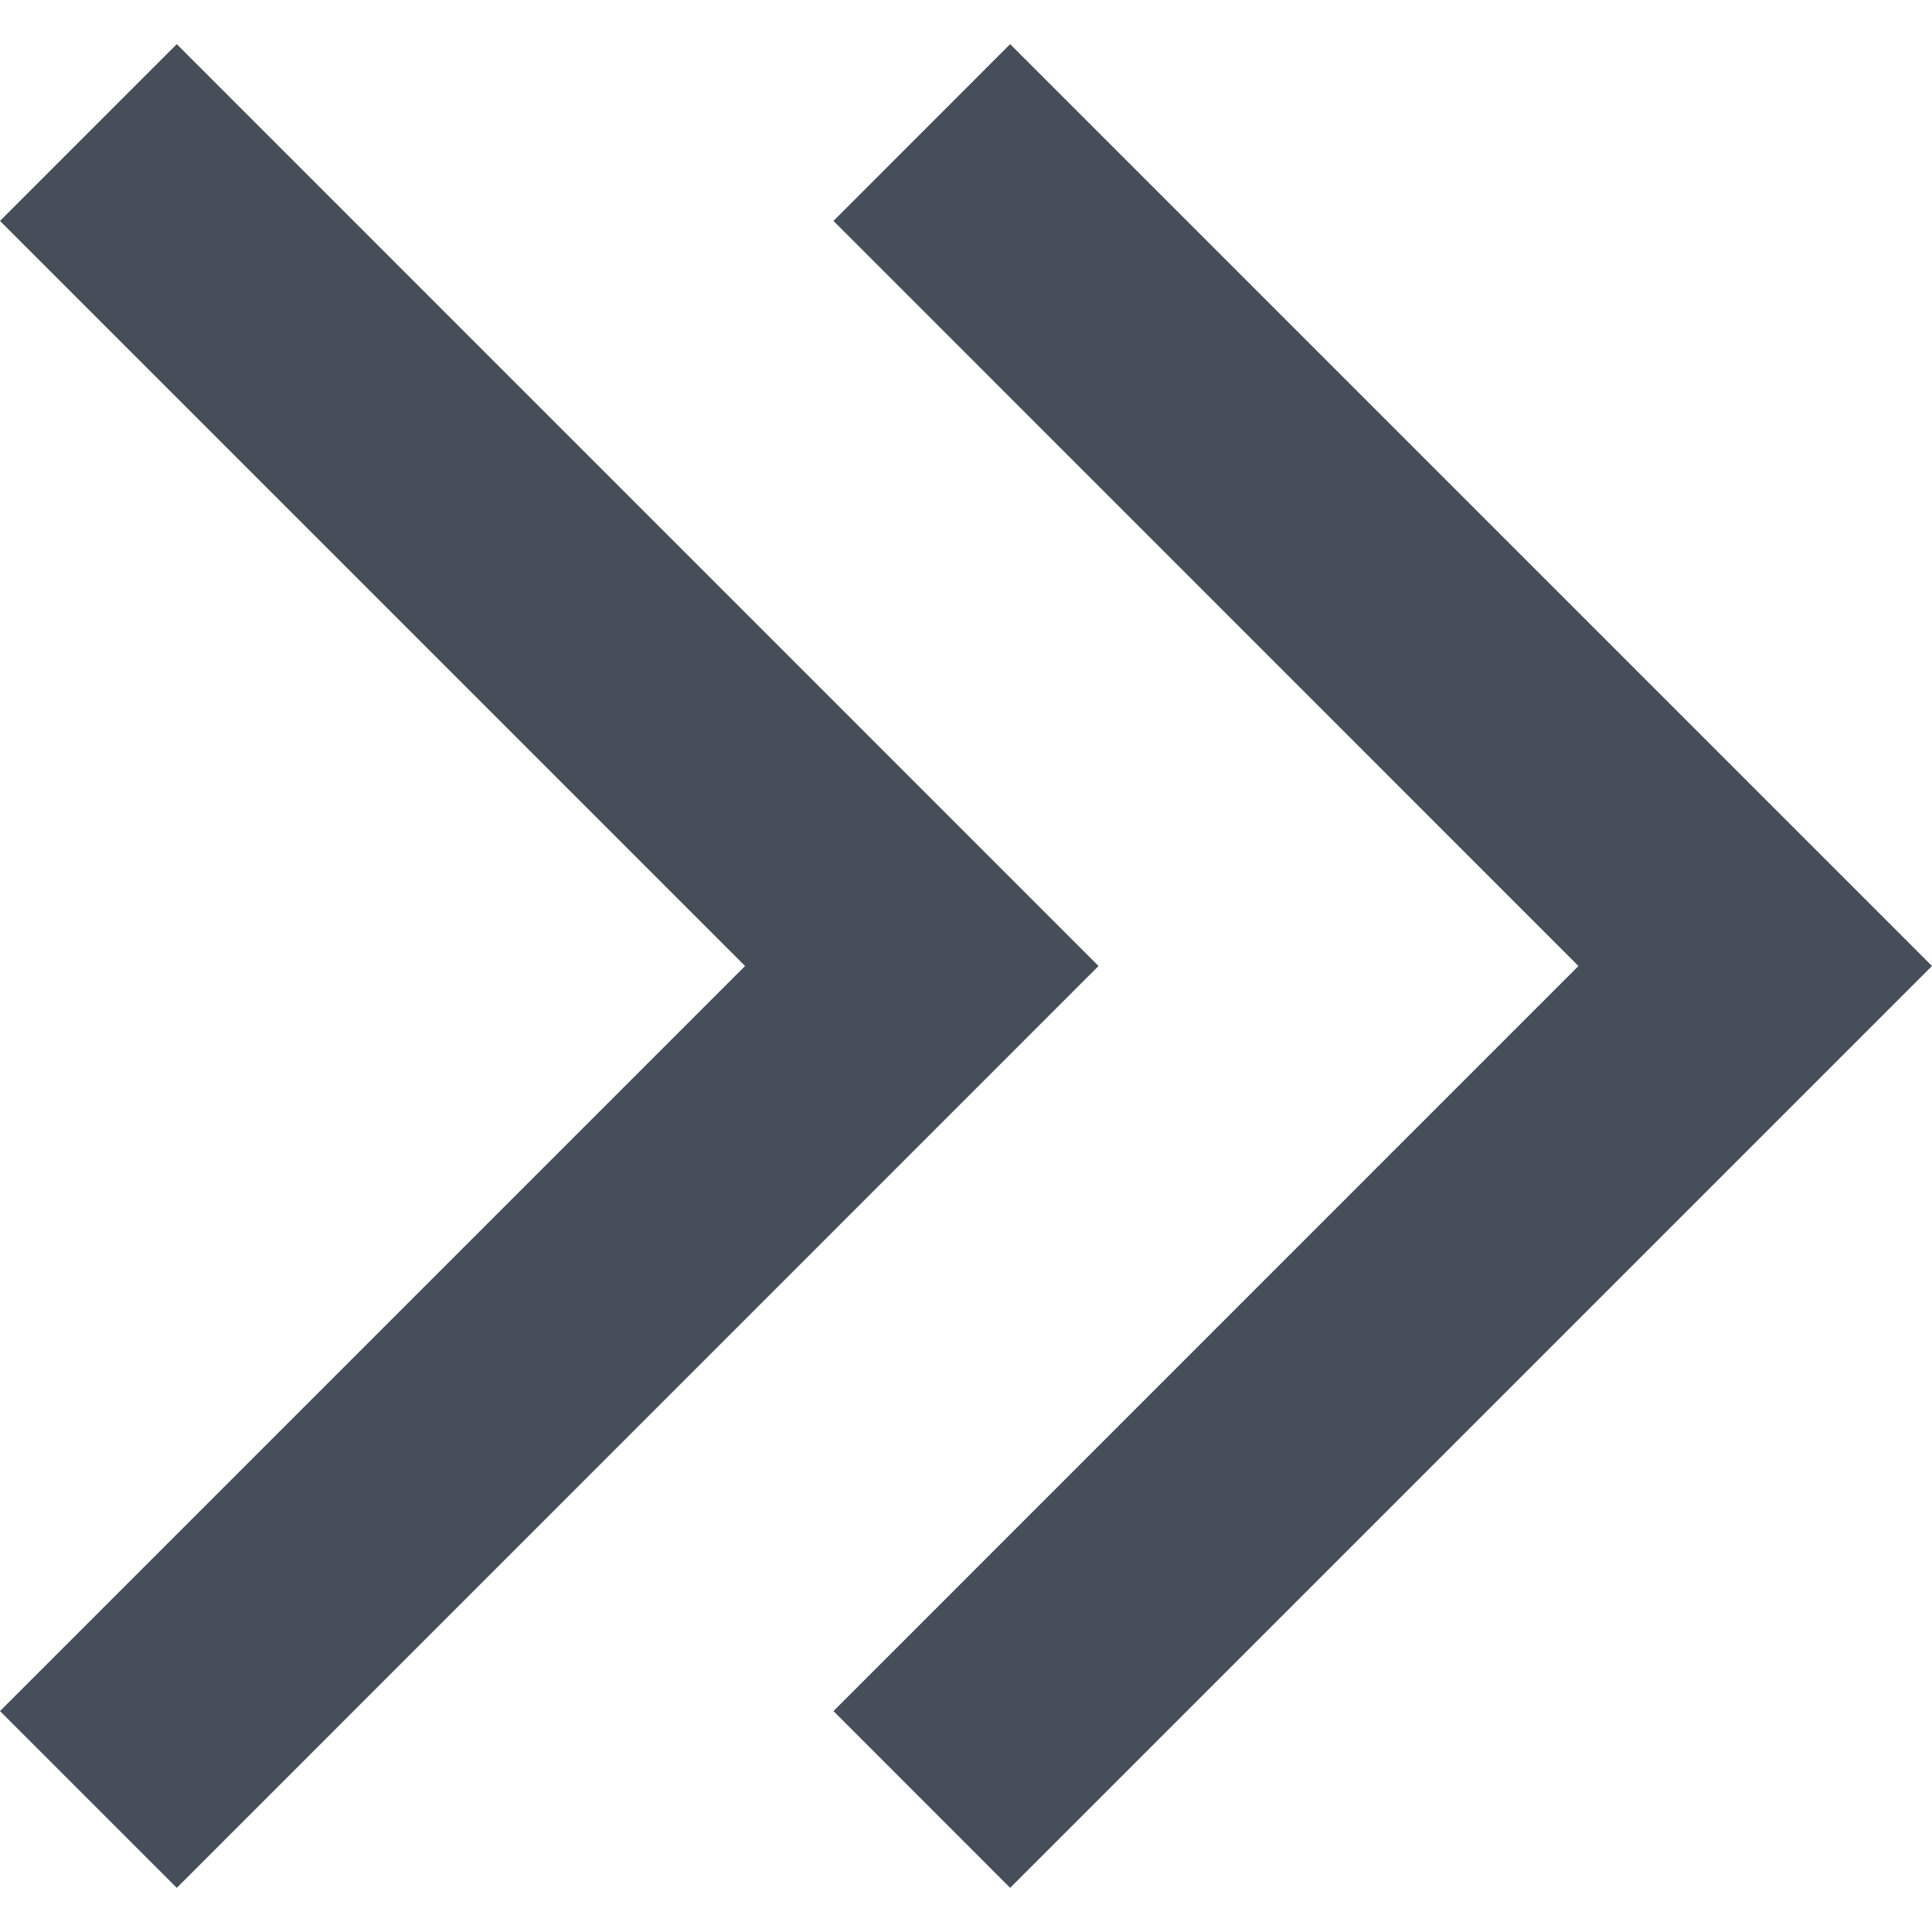 <svg id="레이어_1" data-name="레이어 1" xmlns="http://www.w3.org/2000/svg" viewBox="0 0 20 20"><defs><style>.cls-1{fill:#464e5a;}</style></defs><polygon class="cls-1" points="10.457 0.457 20 10 10.457 19.543 8.628 17.713 16.34 10 8.628 2.287 10.457 0.457"/><polygon class="cls-1" points="1.83 0.457 11.372 10 1.83 19.543 0 17.713 7.713 10 0 2.287 1.83 0.457"/></svg>
